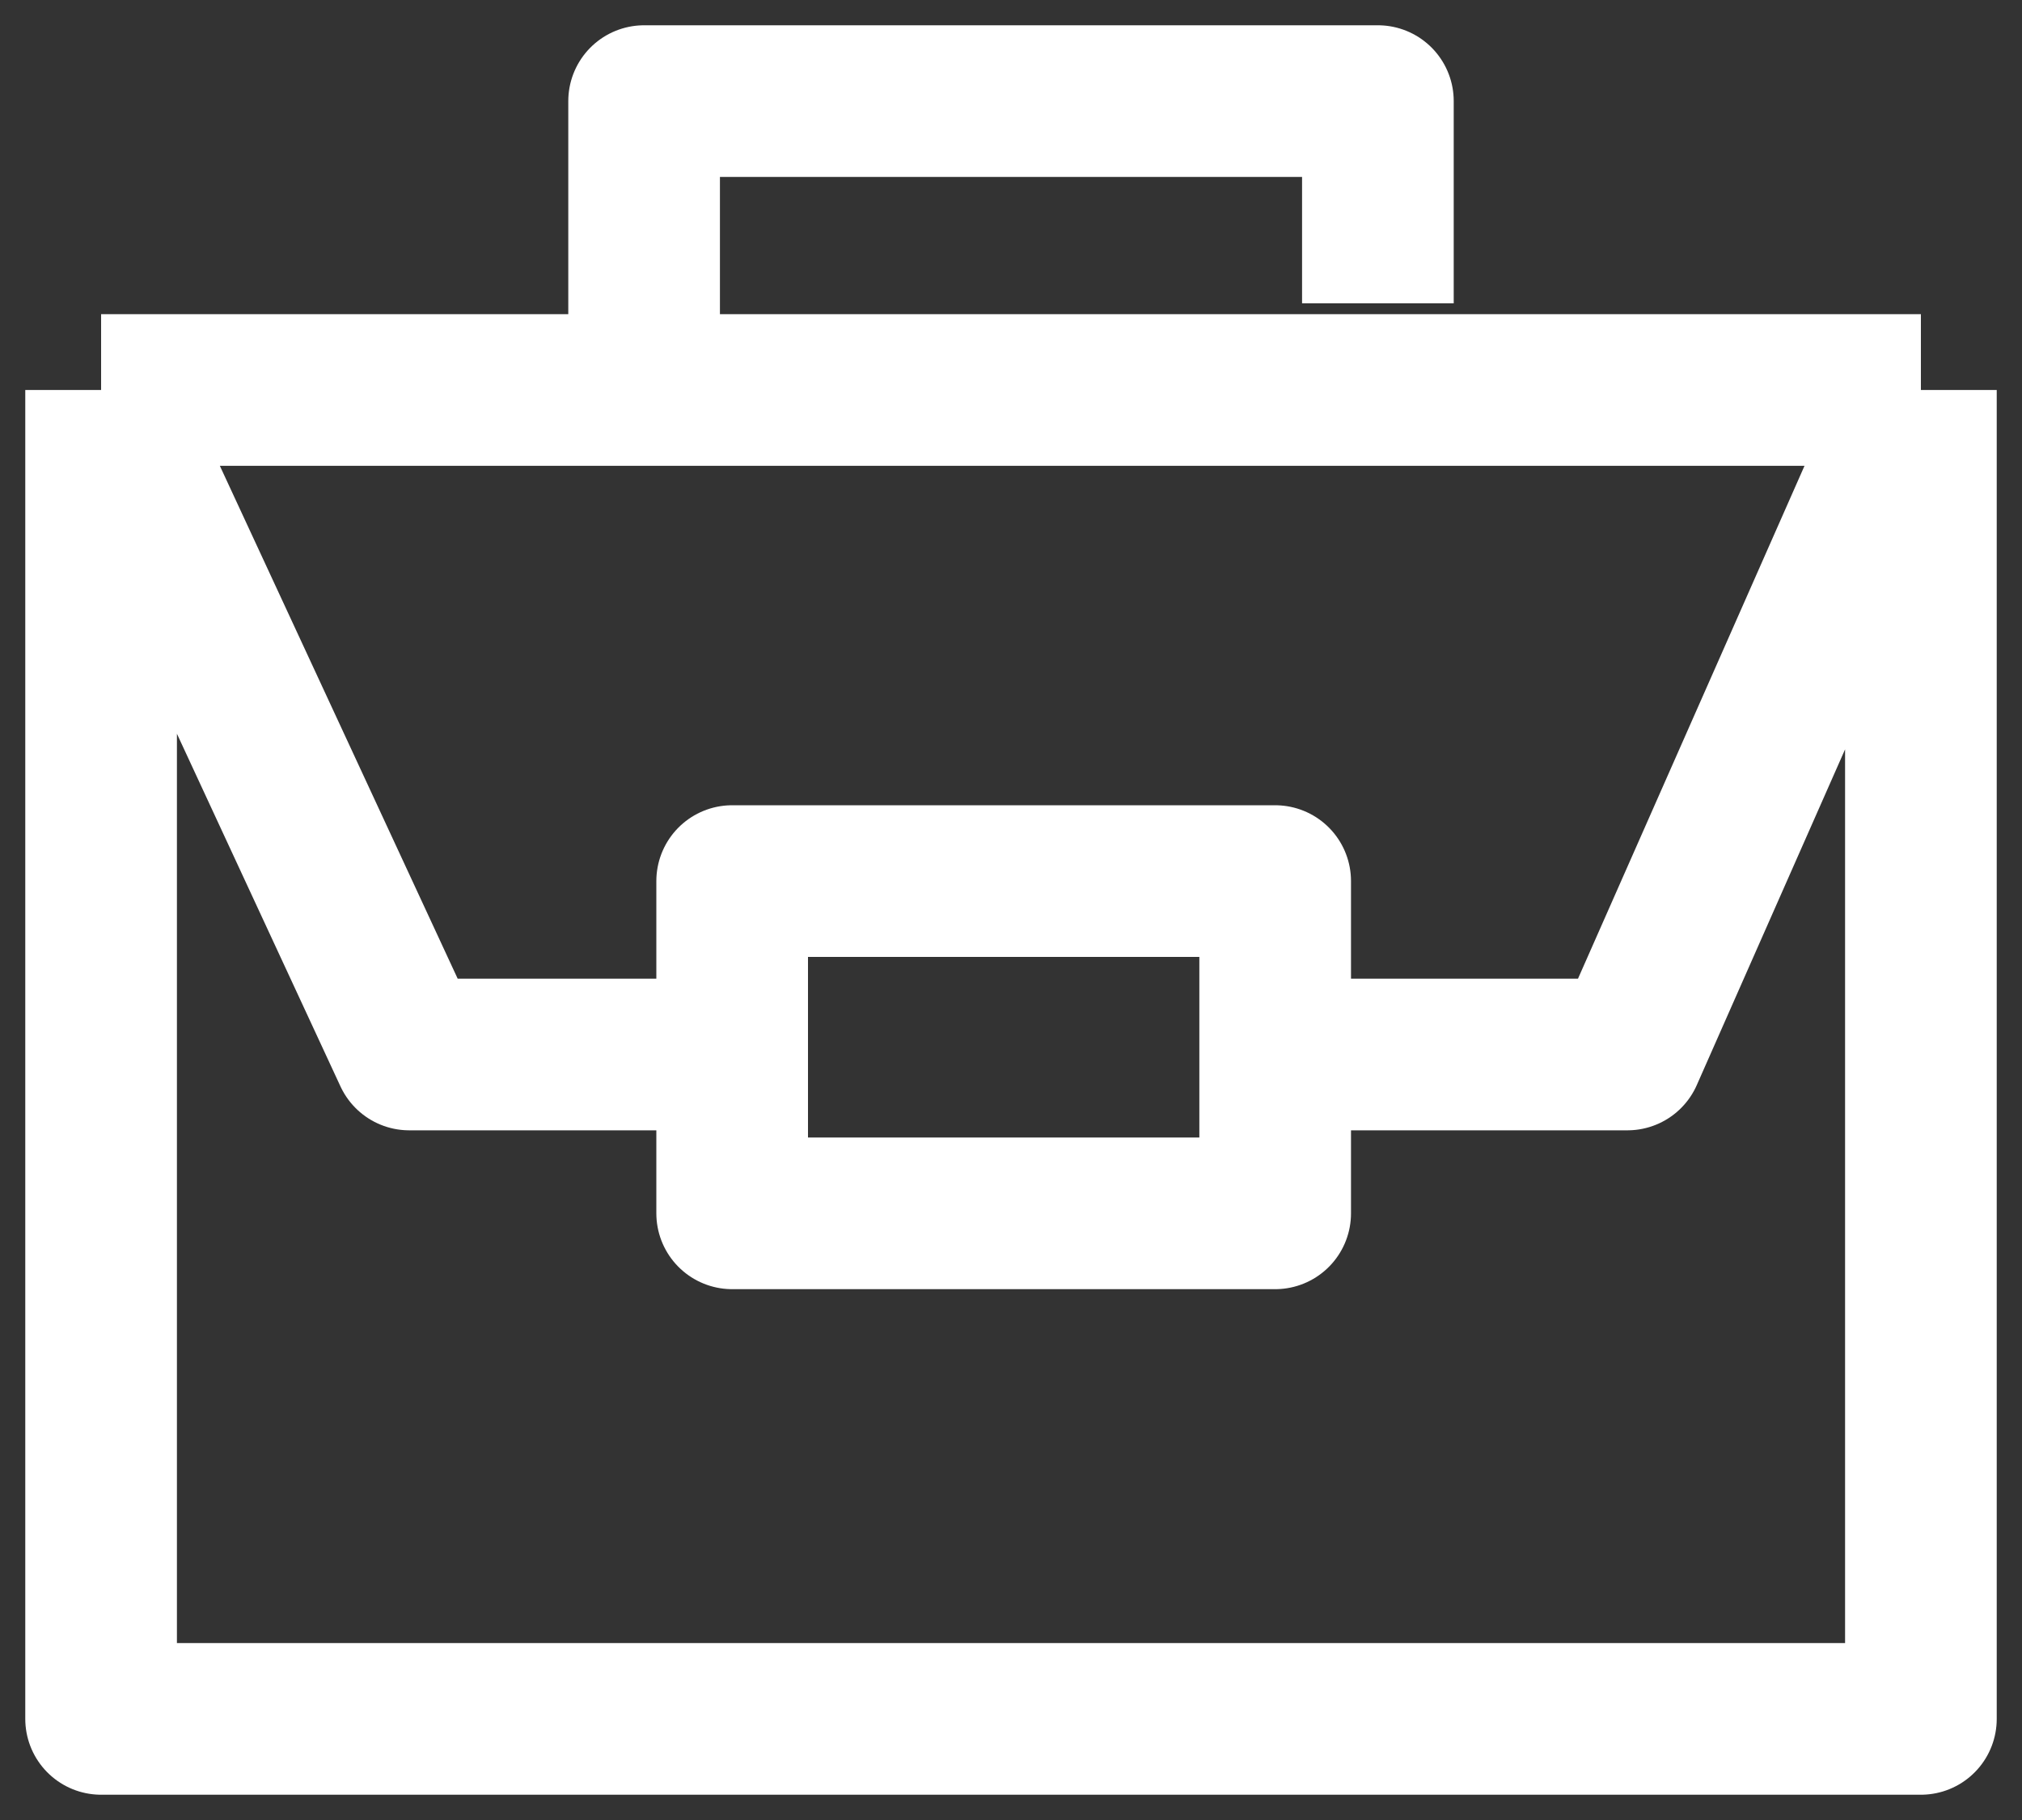 <svg width="20" height="18" viewBox="0 0 20 18" fill="none" xmlns="http://www.w3.org/2000/svg">
<rect x="0" y="0" width="20" height="18" fill="#333333" stroke="none"/>
<path d="M1 3.857V17H19V3.857M1 3.857L4.048 10.429H7.242M1 3.857H6.371M19 3.857L16.097 10.429H12.613M19 3.857H6.371M7.242 10.429V8.714H12.613V12H7.242V10.429ZM6.371 3.857V2.143V1H13.629V3" stroke="white" stroke-width="1.5" stroke-linejoin="round"/>
</svg>
